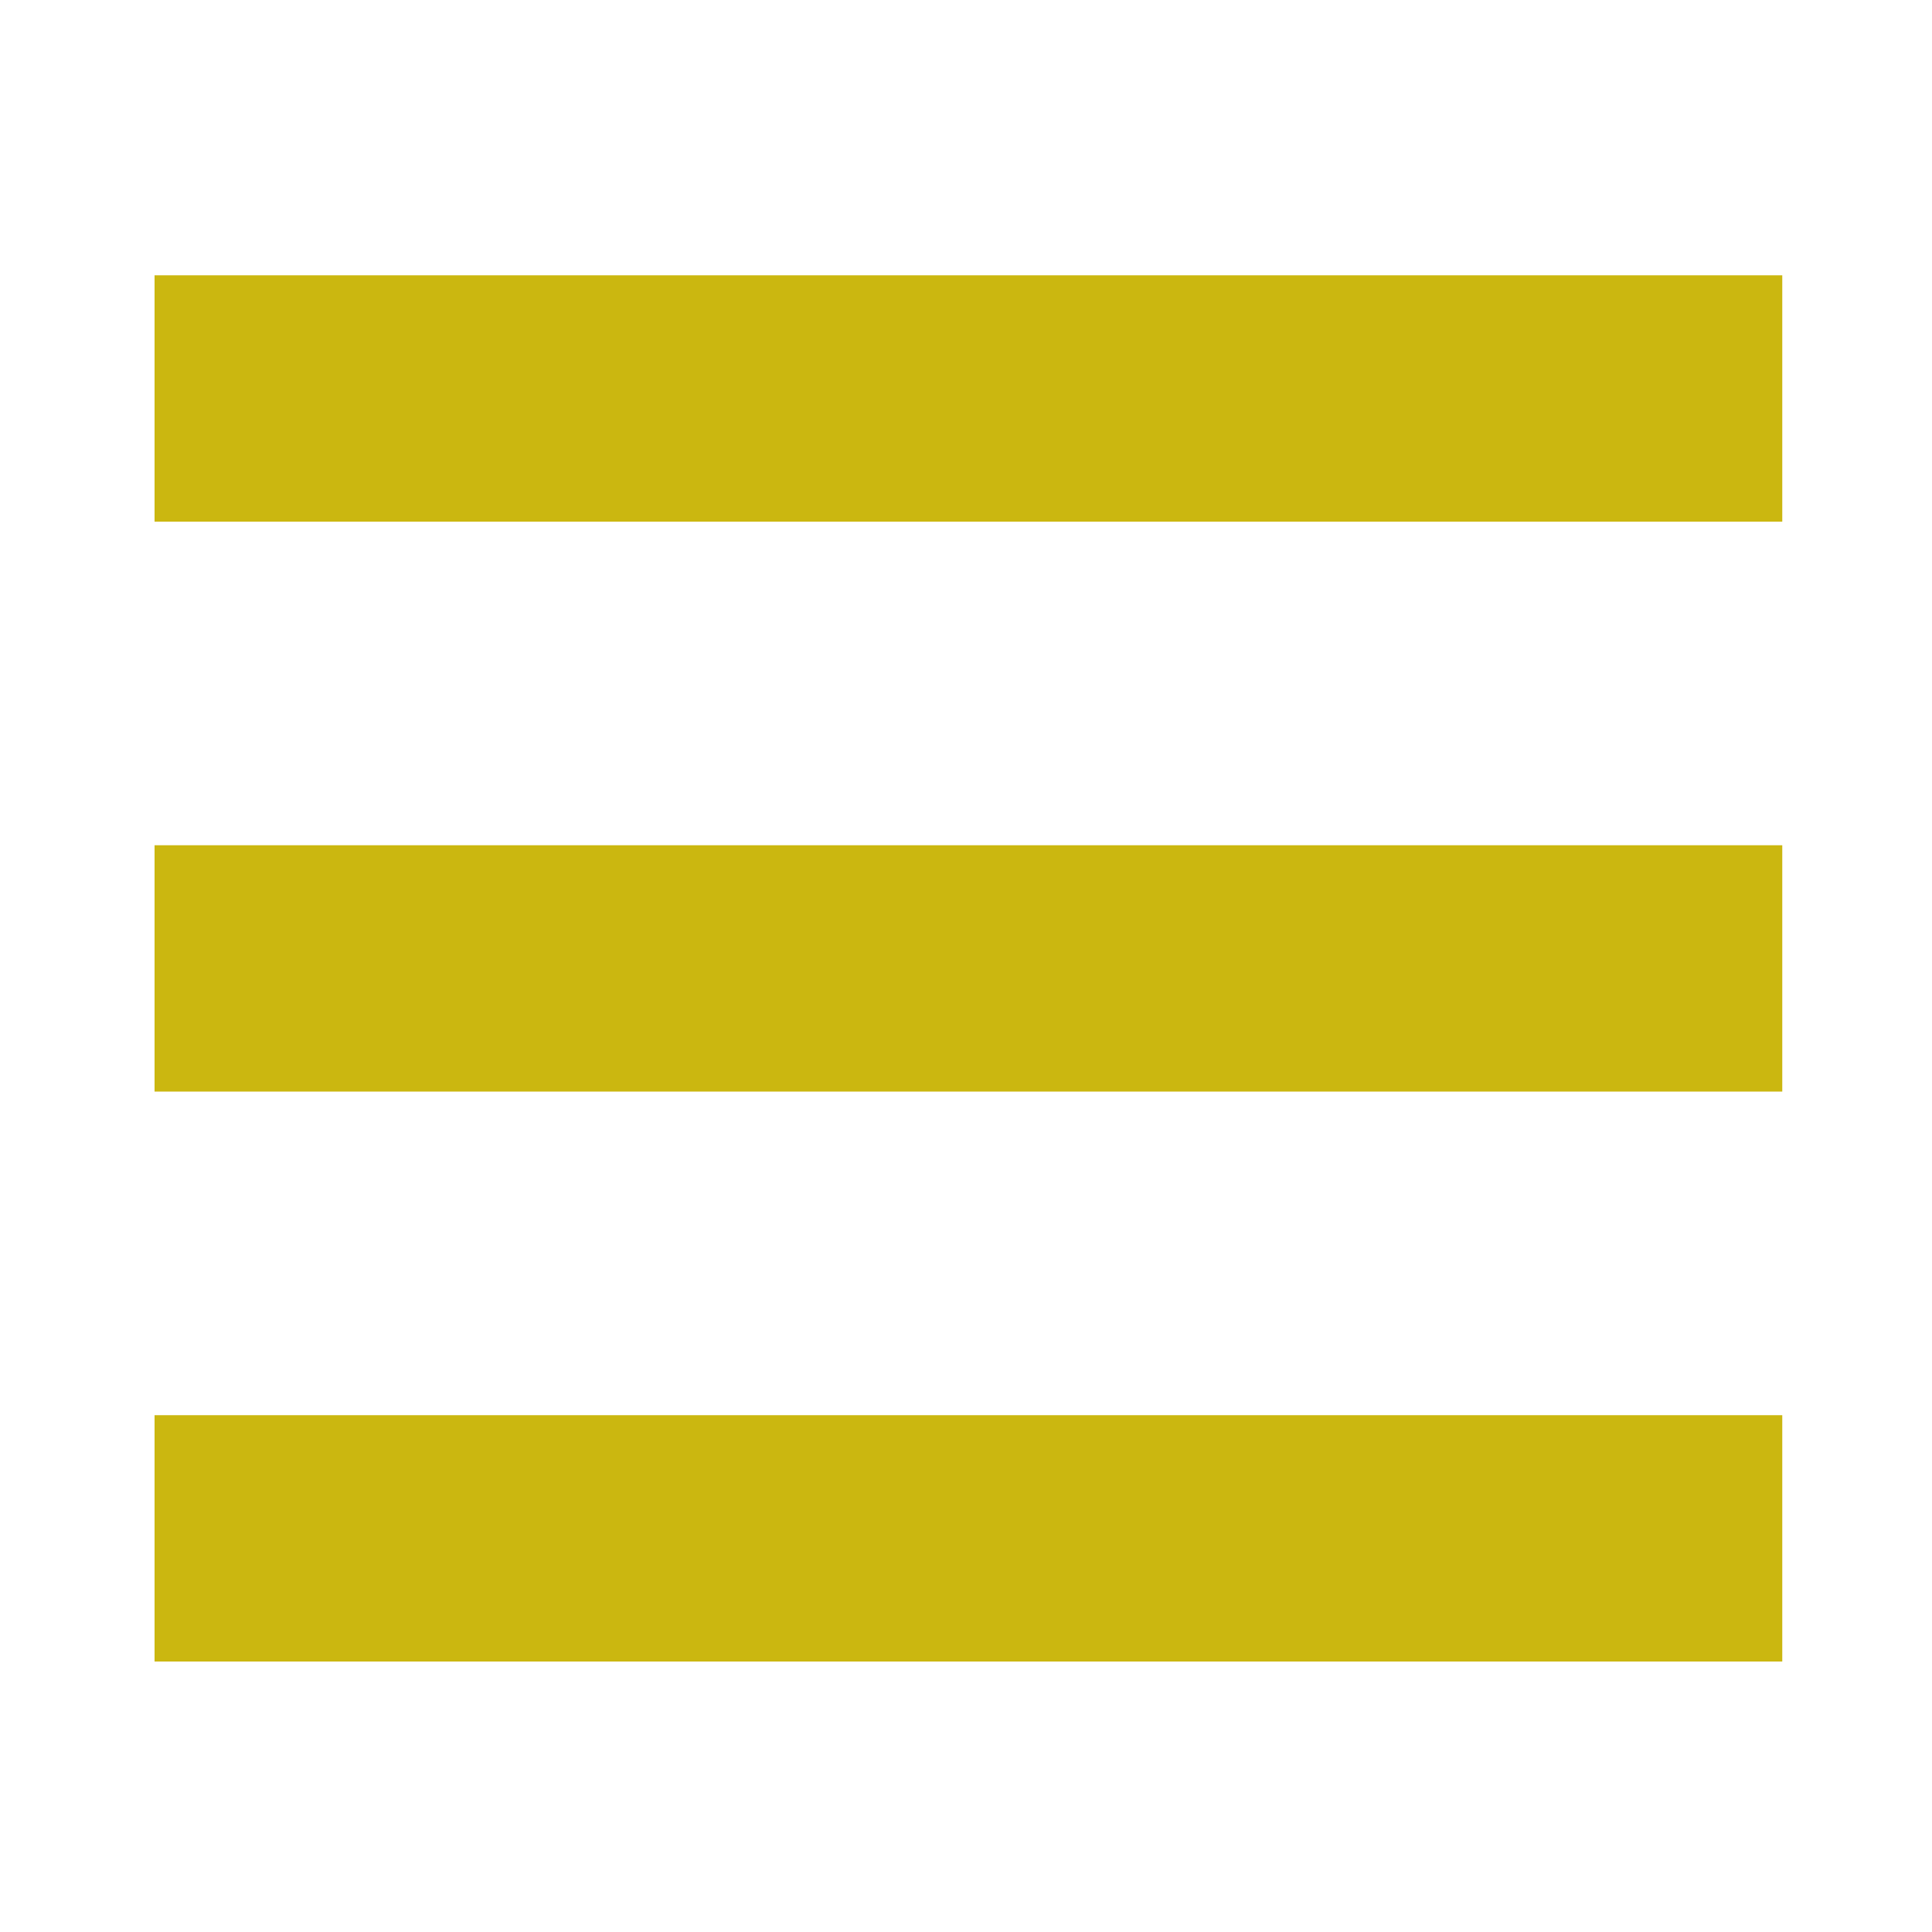 <?xml version="1.0" encoding="utf-8"?>
<!-- Generator: Adobe Illustrator 18.1.0, SVG Export Plug-In . SVG Version: 6.00 Build 0)  -->
<svg version="1.1" id="Layer_1" xmlns="http://www.w3.org/2000/svg" xmlns:xlink="http://www.w3.org/1999/xlink" x="0px" y="0px"
	 viewBox="-969 431 40 40" enable-background="new -969 431 40 40" xml:space="preserve">
<g id="open">
	<rect x="-965.8" y="436.7" fill="#CBB710" width="33.7" height="5.1"/>
	<rect x="-965.8" y="448.5" fill="#CBB710" width="33.7" height="5.1"/>
	<rect x="-965.8" y="460.3" fill="#CBB710" width="33.7" height="5.1"/>
</g>
</svg>
